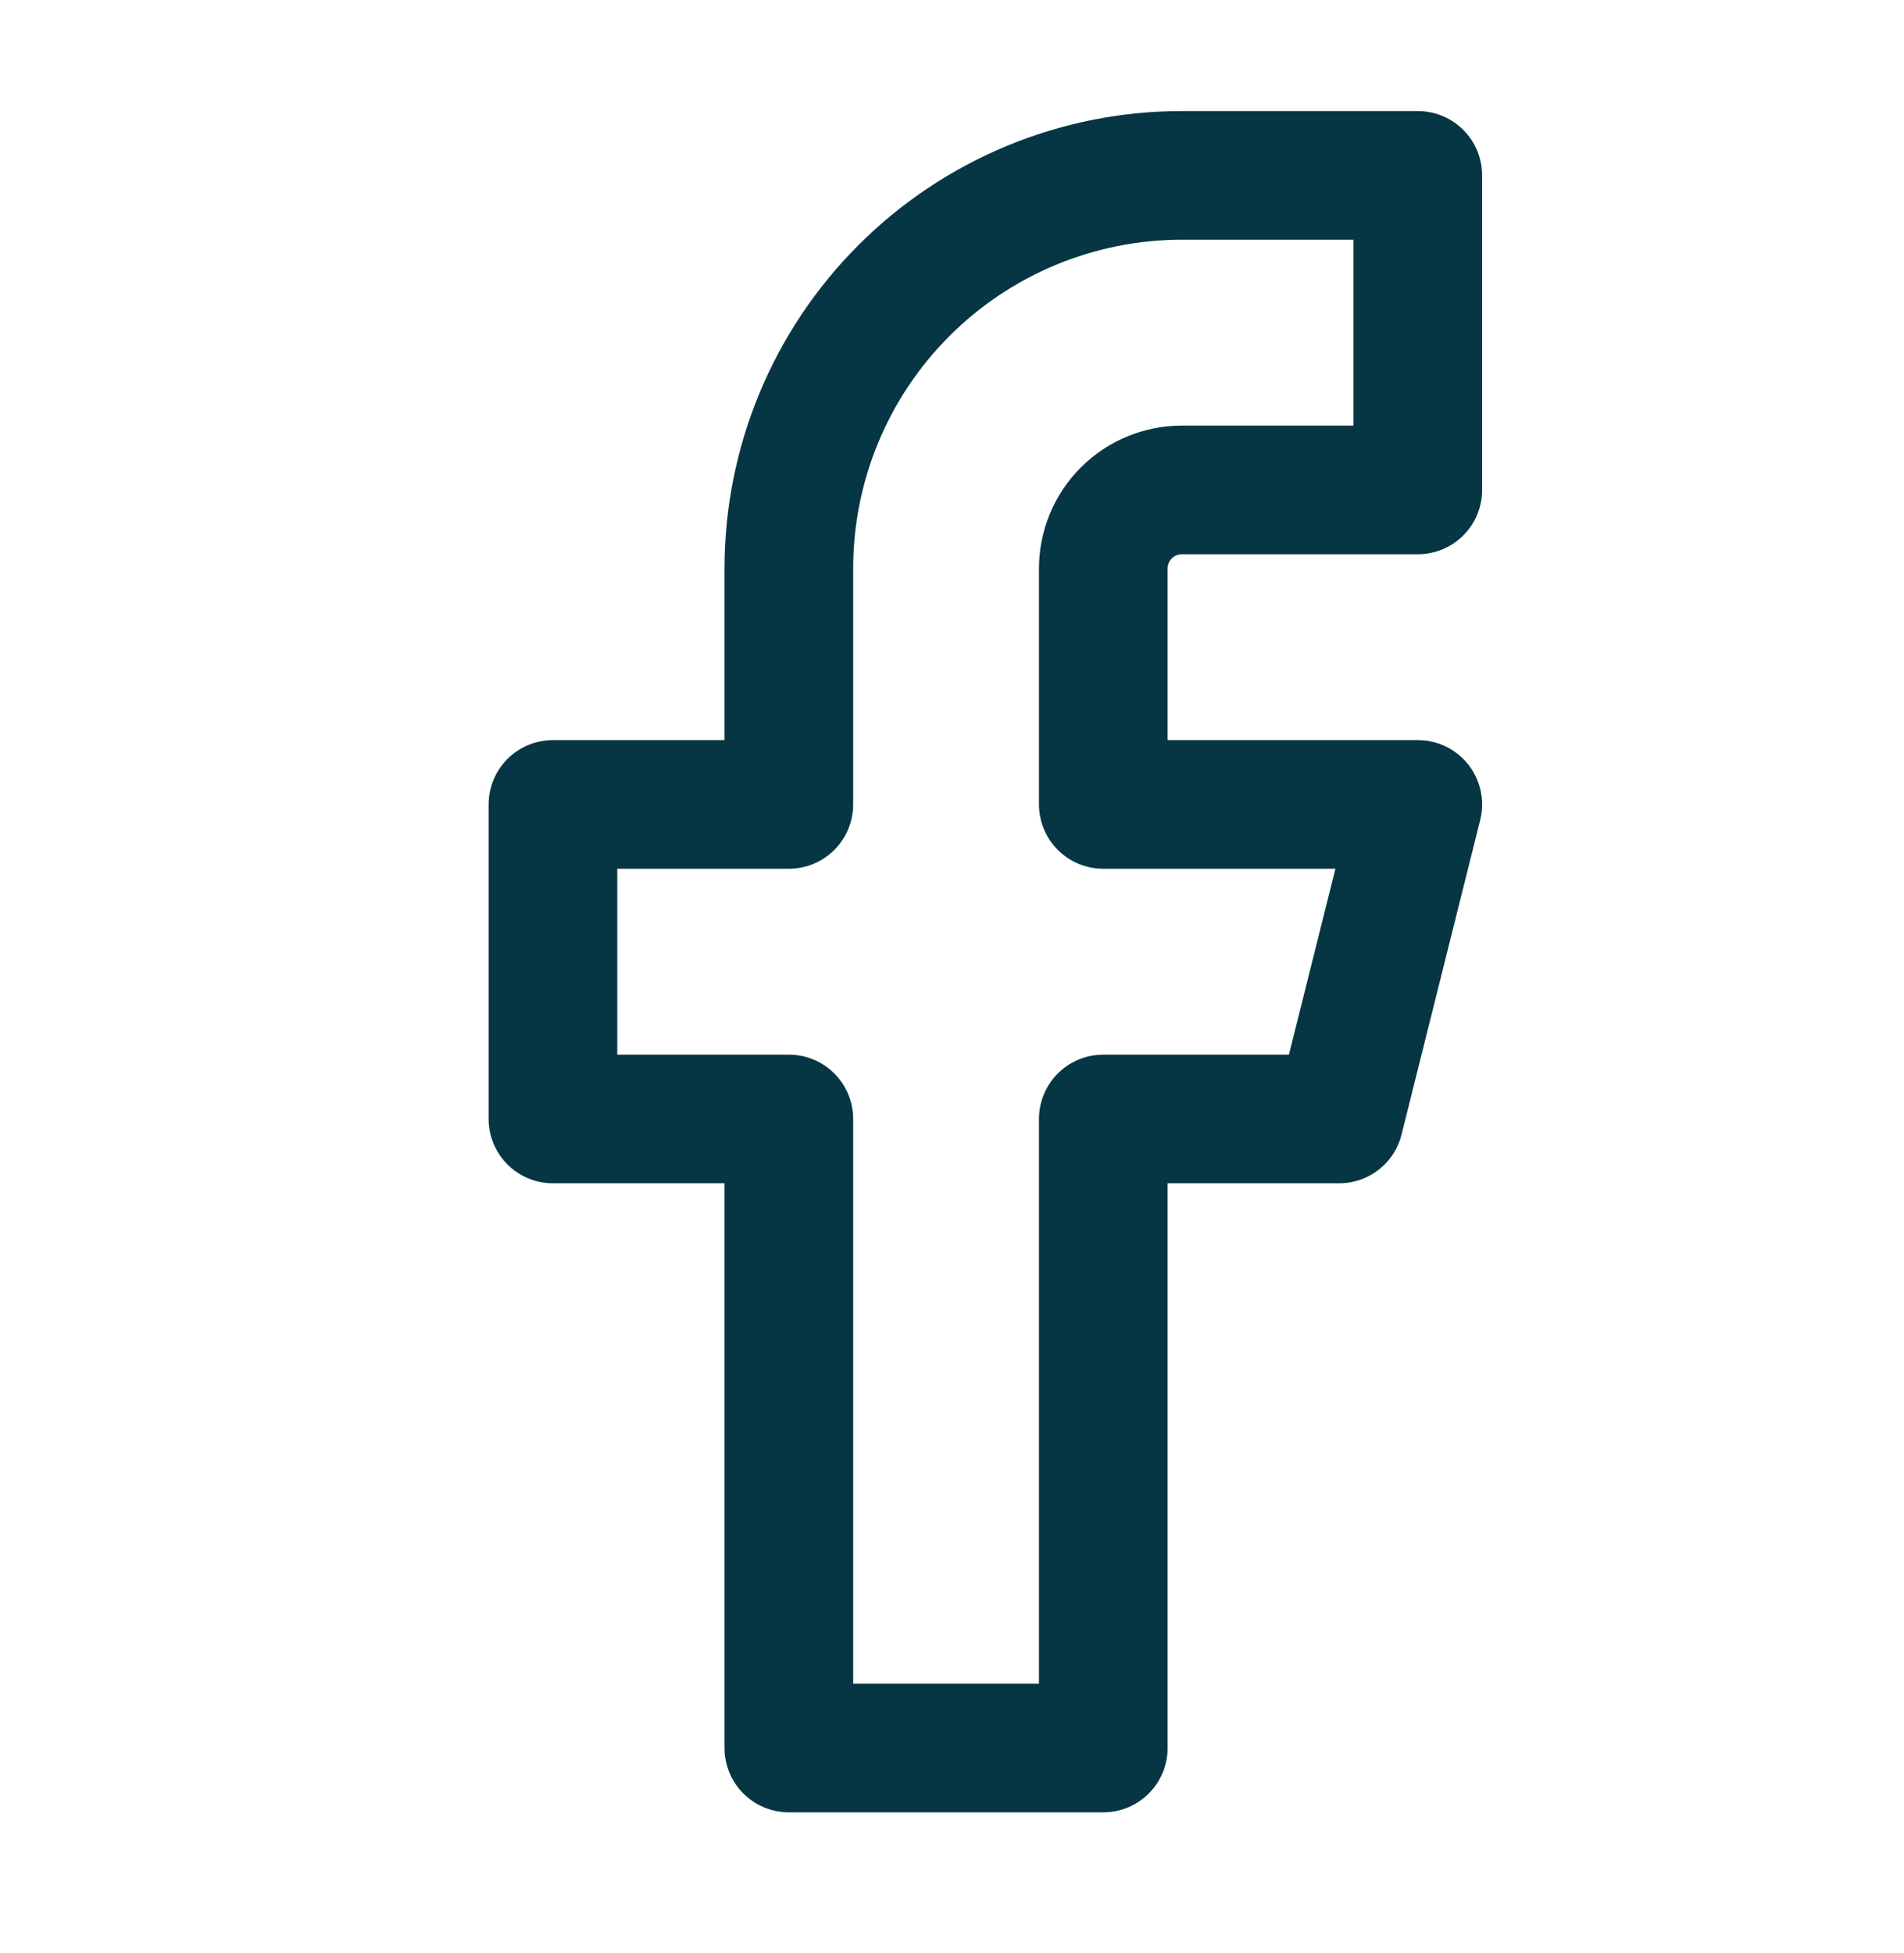 <svg width="39" height="40" viewBox="0 0 39 40" fill="none" xmlns="http://www.w3.org/2000/svg">
<path d="M29.041 3.592H24.209C22.074 3.592 20.026 4.441 18.516 5.951C17.006 7.461 16.158 9.509 16.158 11.644V16.475H11.326V22.917H16.158V35.8H22.599V22.917H27.43L29.041 16.475H22.599V11.644C22.599 11.217 22.769 10.807 23.071 10.505C23.373 10.203 23.782 10.034 24.209 10.034H29.041V3.592Z" stroke="#063643" stroke-width="2.635" stroke-linecap="round" stroke-linejoin="round"/>
</svg>
